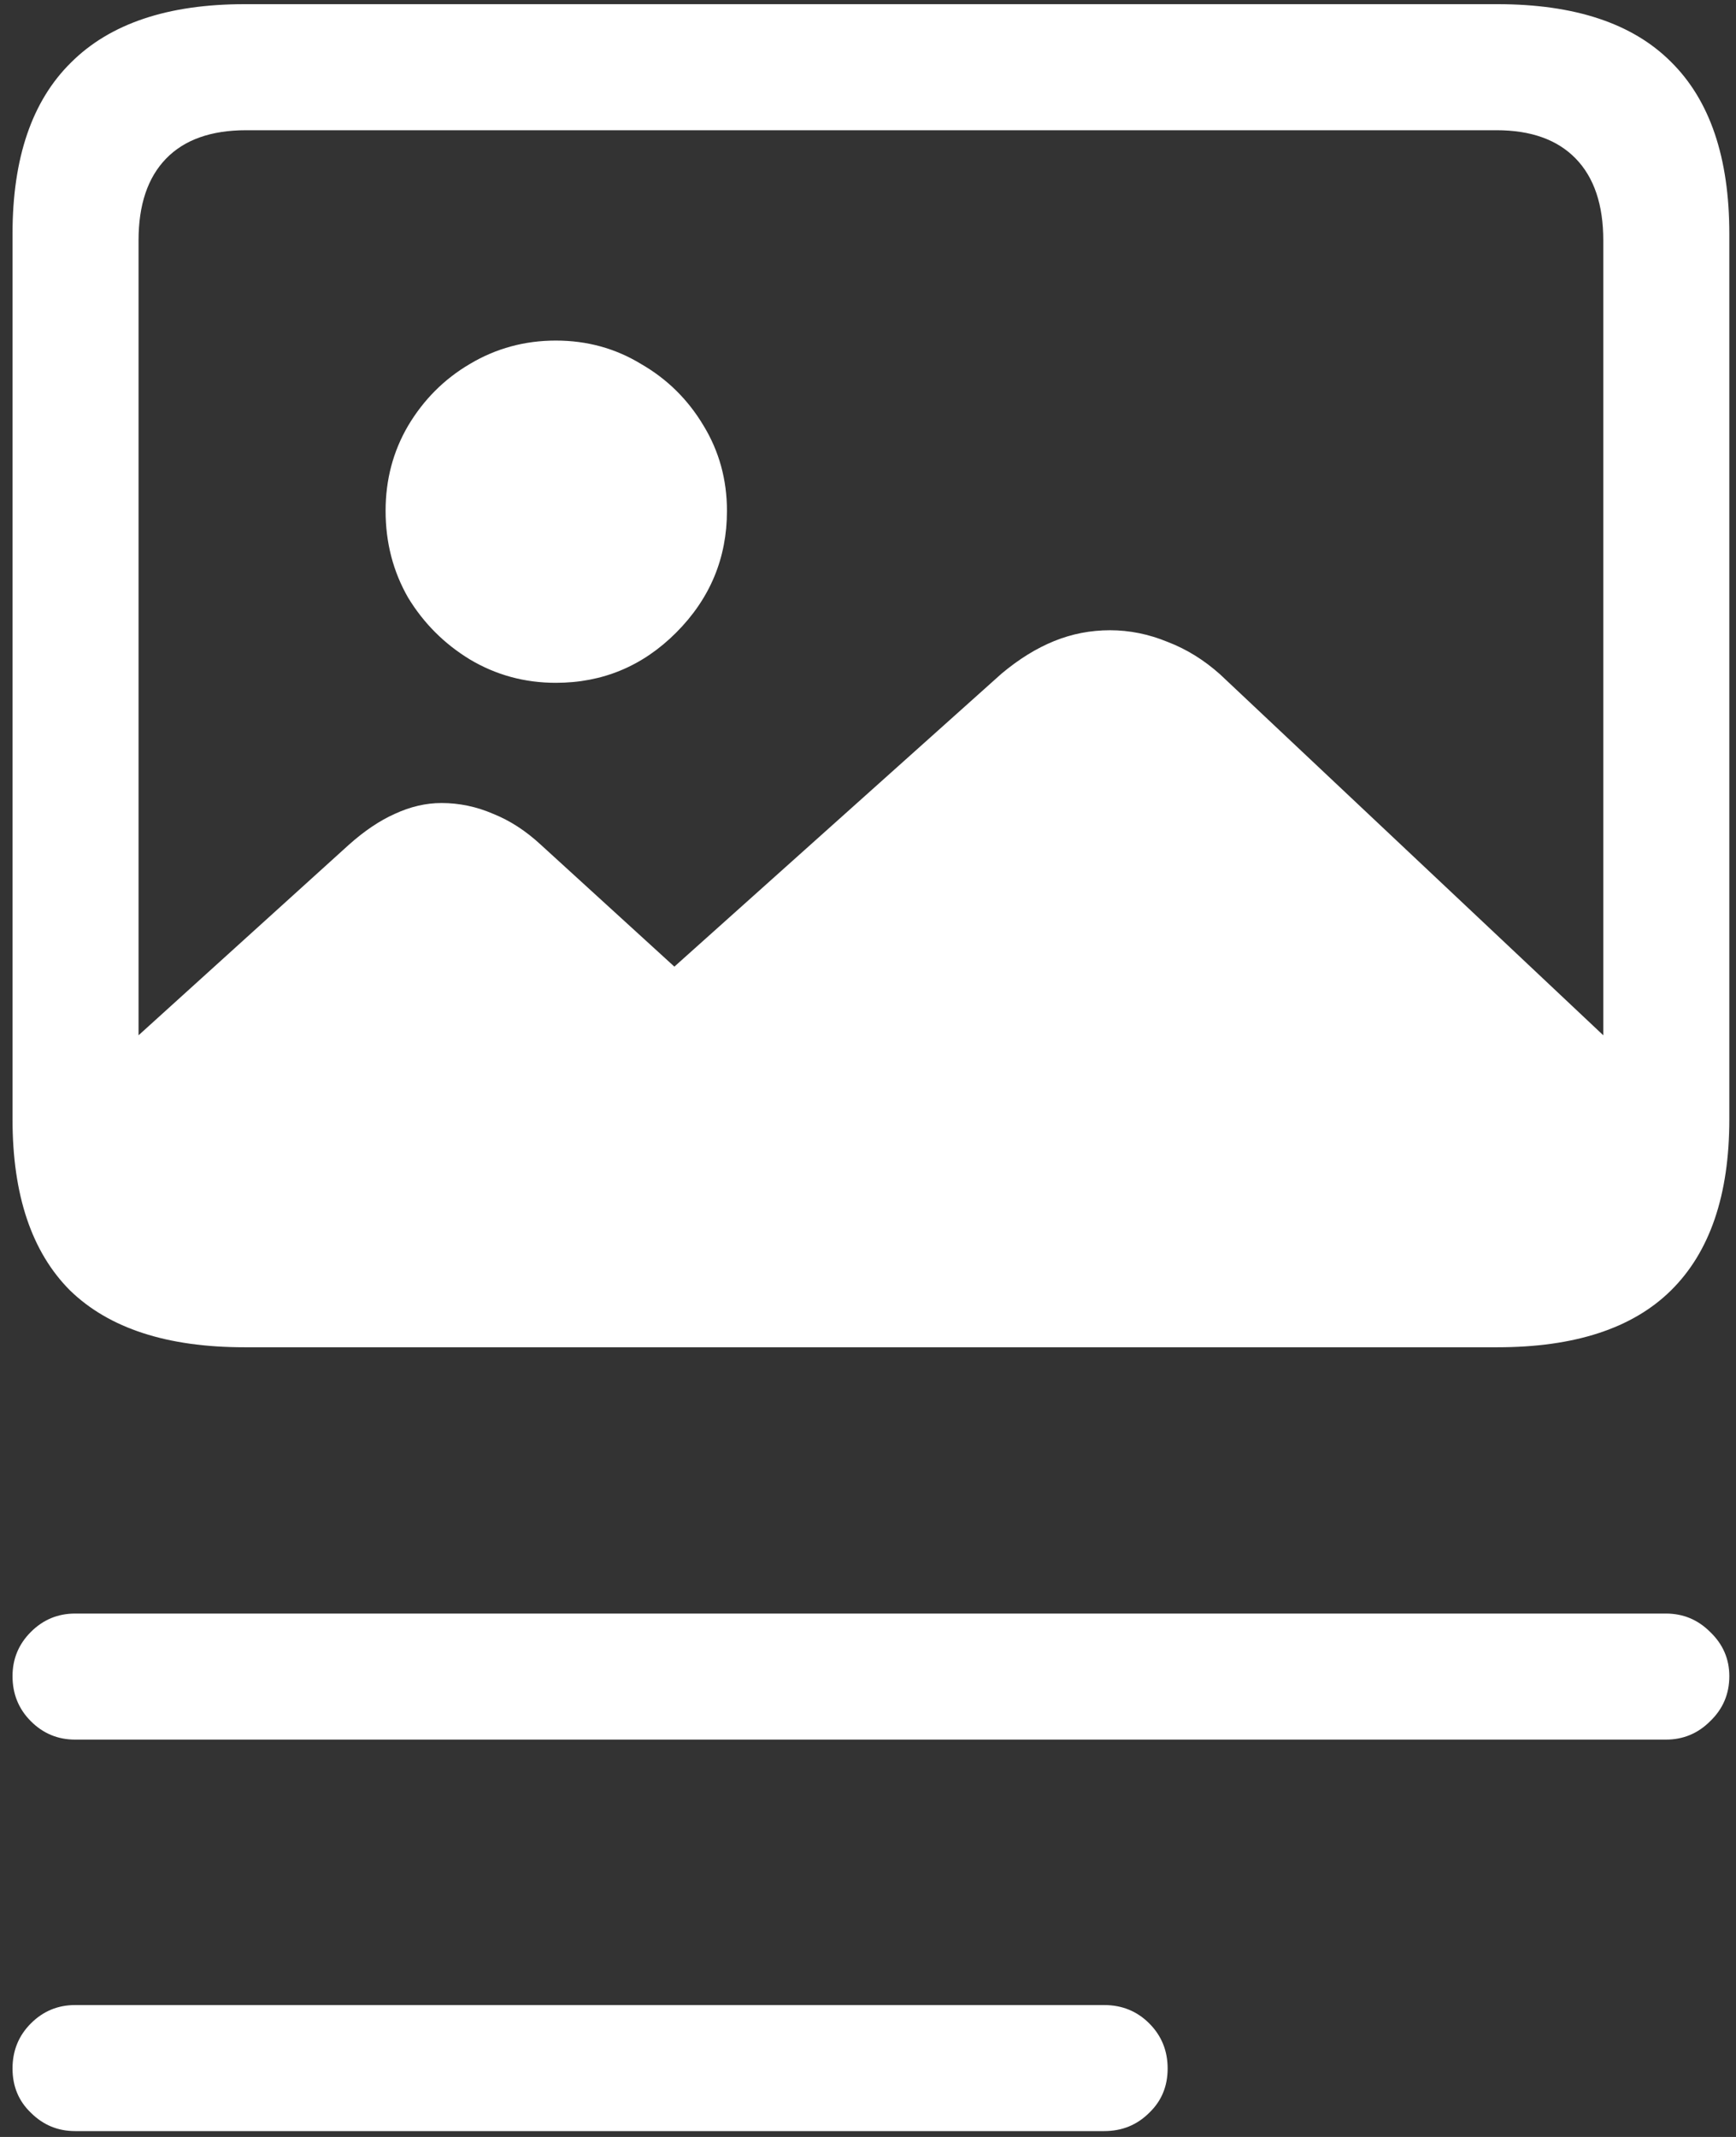 <svg width="130" height="160" viewBox="0 0 130 160" fill="none" xmlns="http://www.w3.org/2000/svg">
<rect x="0" y="0" width="130" height="160" fill="#333333" stroke="none"/>
<path d="M18.312 100.875H112.125C117.917 100.875 122.25 99.458 125.125 96.625C128.042 93.75 129.5 89.479 129.5 83.812V17.5C129.5 11.792 128.042 7.5 125.125 4.625C122.25 1.75 117.917 0.312 112.125 0.312H18.312C12.562 0.312 8.229 1.771 5.312 4.688C2.396 7.562 0.938 11.833 0.938 17.5V83.812C0.938 89.479 2.375 93.75 5.25 96.625C8.167 99.458 12.521 100.875 18.312 100.875ZM18.438 91.375C15.812 91.375 13.812 90.708 12.438 89.375C11.062 88 10.375 85.958 10.375 83.25V18C10.375 15.333 11.062 13.292 12.438 11.875C13.812 10.458 15.812 9.75 18.438 9.75H112.062C114.646 9.75 116.625 10.458 118 11.875C119.375 13.292 120.062 15.333 120.062 18V83.25C120.062 85.875 119.375 87.896 118 89.312C116.625 90.688 114.646 91.375 112.062 91.375H18.438ZM123.562 80.812L91.375 50.5C90.167 49.417 88.854 48.604 87.438 48.062C86.021 47.479 84.583 47.188 83.125 47.188C81.667 47.188 80.271 47.458 78.938 48C77.604 48.542 76.292 49.354 75 50.438L50.5 72.375L40.5 63.25C39.375 62.208 38.188 61.438 36.938 60.938C35.688 60.396 34.396 60.125 33.062 60.125C31.896 60.125 30.729 60.396 29.562 60.938C28.438 61.438 27.292 62.208 26.125 63.25L5.562 81.875C5.729 86.75 6.812 90.438 8.812 92.938C10.854 95.396 13.917 96.625 18 96.625H108.875C113.75 96.625 117.417 95.292 119.875 92.625C122.333 89.917 123.562 85.979 123.562 80.812ZM41.625 51.125C45.125 51.125 48.125 49.875 50.625 47.375C53.167 44.833 54.438 41.792 54.438 38.25C54.438 35.917 53.854 33.792 52.688 31.875C51.521 29.917 49.958 28.375 48 27.25C46.083 26.083 43.958 25.5 41.625 25.5C39.292 25.5 37.146 26.083 35.188 27.25C33.271 28.375 31.729 29.917 30.562 31.875C29.438 33.792 28.875 35.917 28.875 38.25C28.875 40.625 29.438 42.792 30.562 44.75C31.729 46.667 33.271 48.208 35.188 49.375C37.146 50.542 39.292 51.125 41.625 51.125ZM5.625 130.25H124.75C126.042 130.25 127.146 129.792 128.062 128.875C129.021 127.958 129.5 126.833 129.5 125.5C129.5 124.208 129.021 123.104 128.062 122.188C127.146 121.271 126.042 120.812 124.75 120.812H5.625C4.333 120.812 3.229 121.271 2.312 122.188C1.396 123.104 0.938 124.208 0.938 125.5C0.938 126.833 1.396 127.958 2.312 128.875C3.229 129.792 4.333 130.25 5.625 130.25ZM5.625 159.562H82.688C84.021 159.562 85.146 159.104 86.062 158.188C86.979 157.312 87.438 156.208 87.438 154.875C87.438 153.542 86.979 152.417 86.062 151.5C85.146 150.583 84.021 150.125 82.688 150.125H5.625C4.333 150.125 3.229 150.583 2.312 151.5C1.396 152.417 0.938 153.542 0.938 154.875C0.938 156.208 1.396 157.312 2.312 158.188C3.229 159.104 4.333 159.562 5.625 159.562Z" fill="white"/>
</svg>
